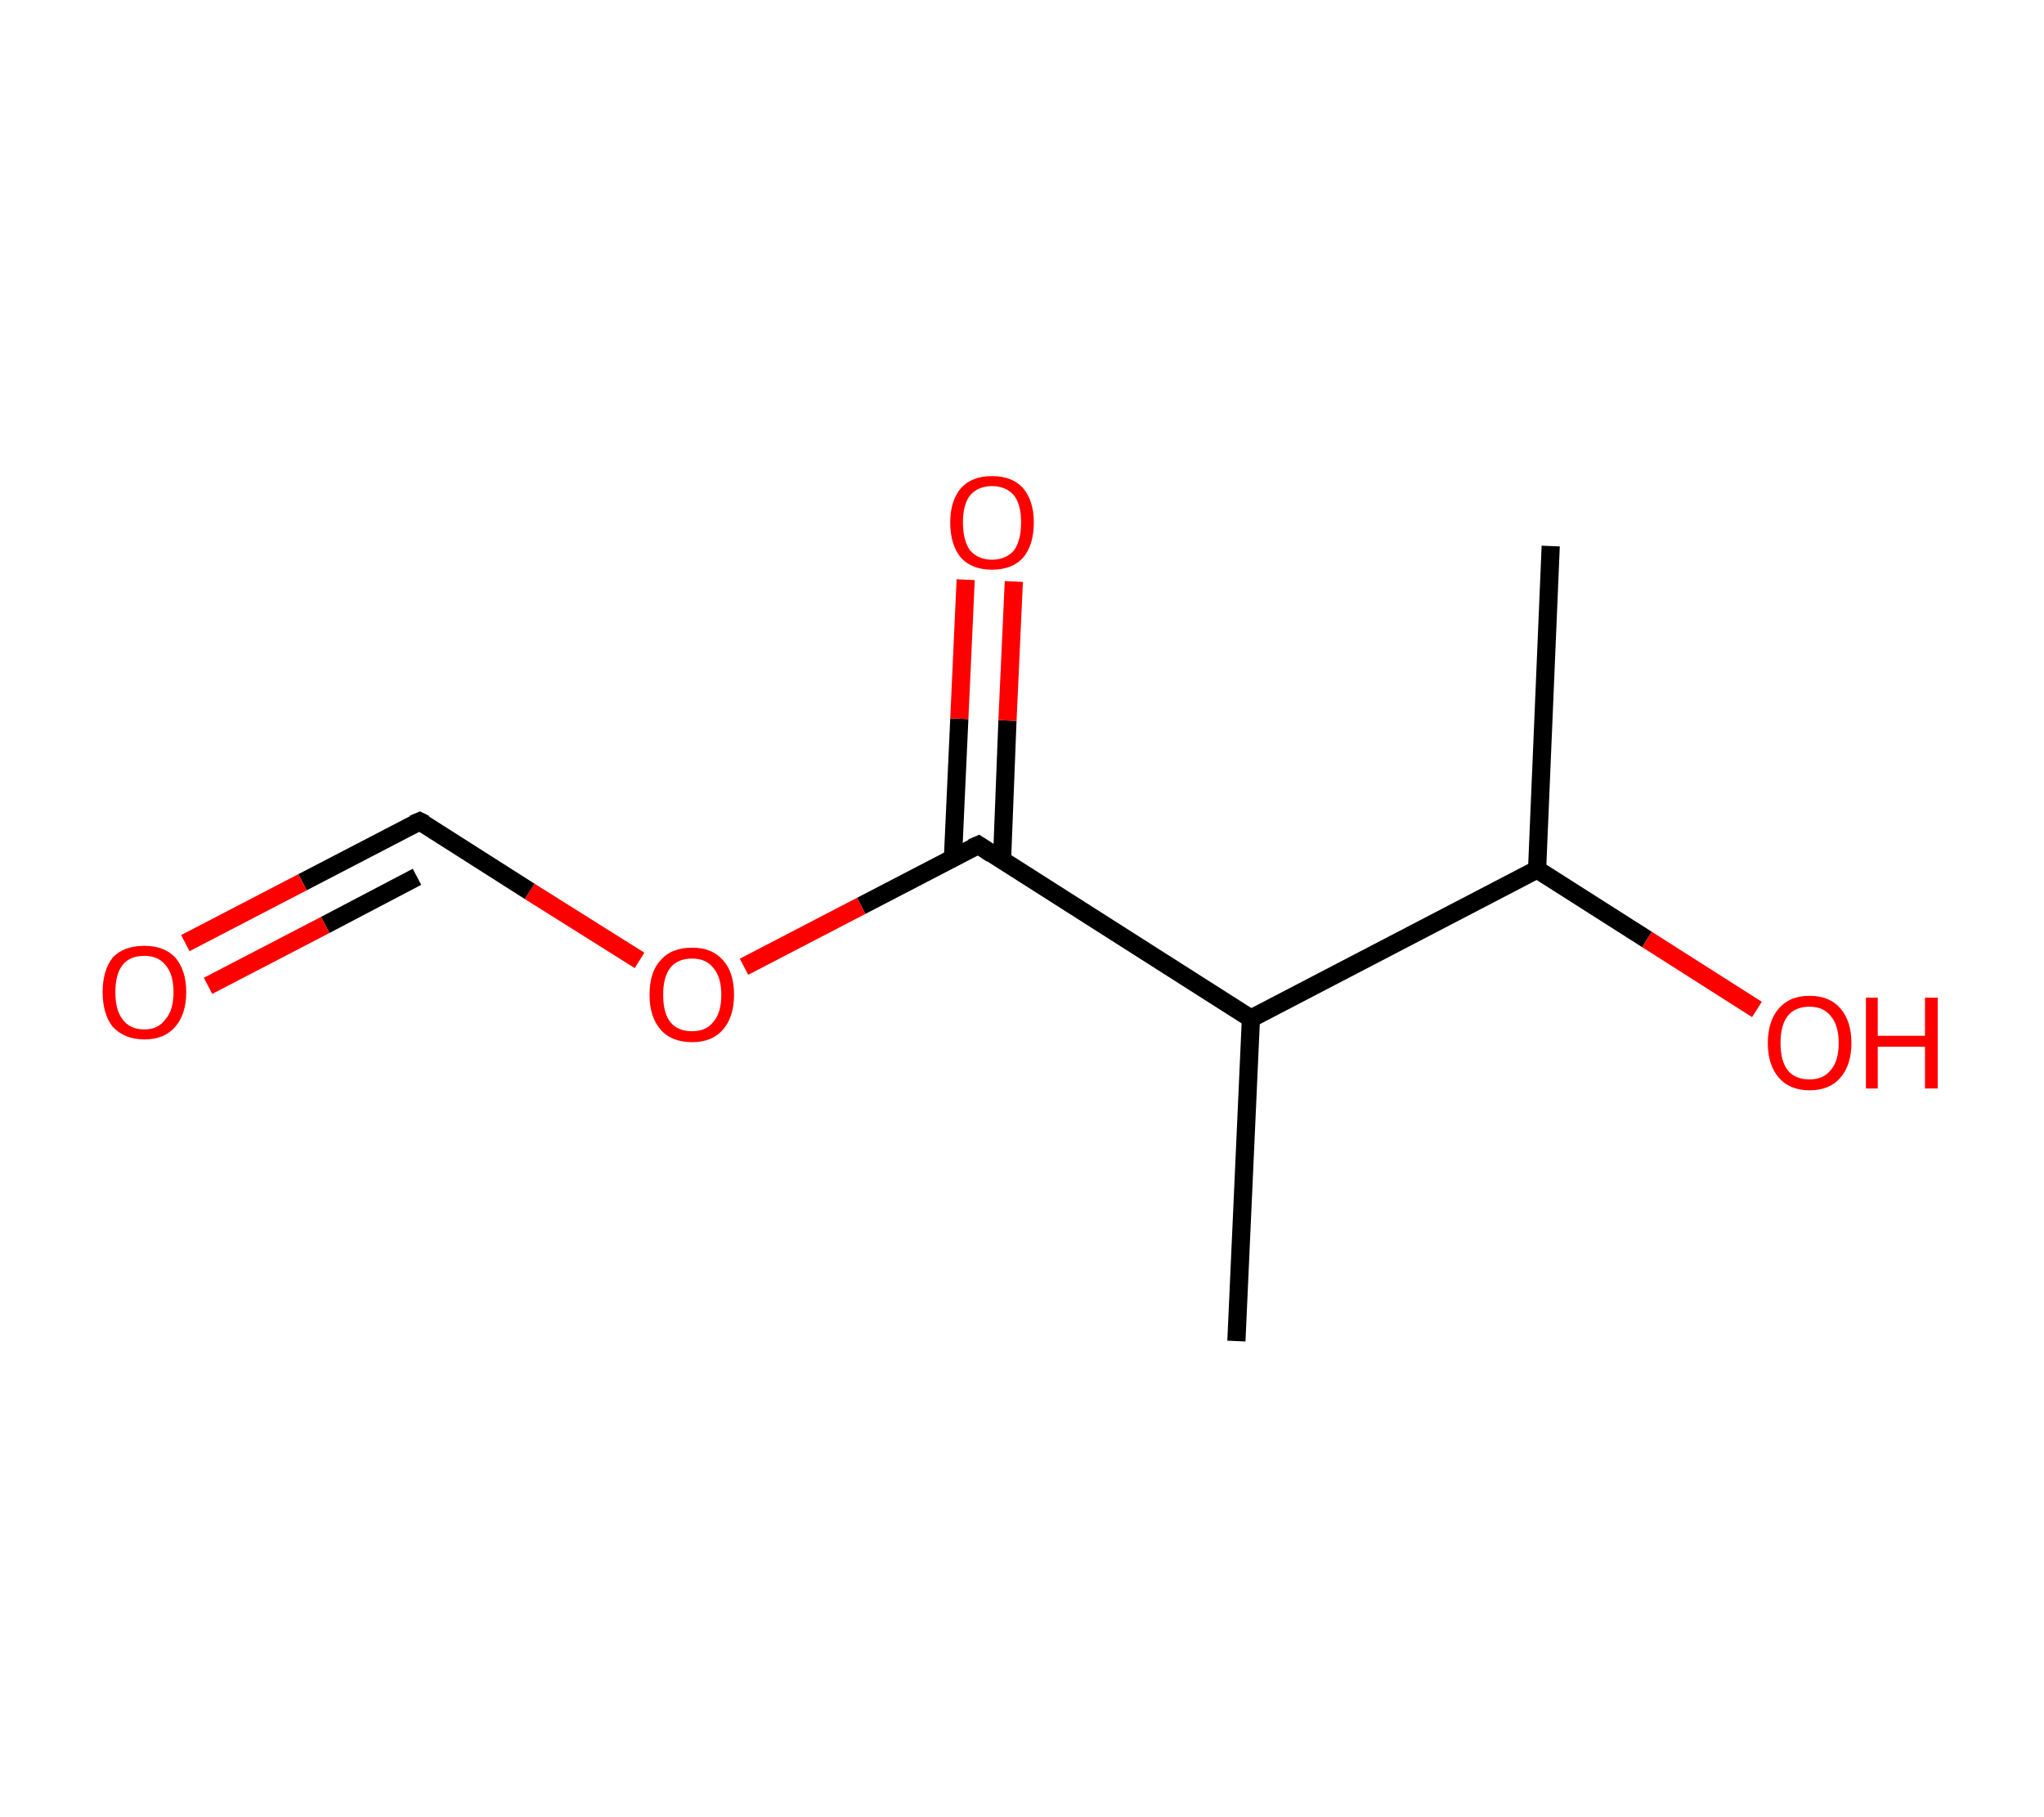 <?xml version='1.0' encoding='ASCII' standalone='yes'?>
<svg xmlns="http://www.w3.org/2000/svg" xmlns:rdkit="http://www.rdkit.org/xml" xmlns:xlink="http://www.w3.org/1999/xlink" version="1.1" baseProfile="full" xml:space="preserve" width="225px" height="200px" viewBox="0 0 225 200">
<!-- END OF HEADER -->
<rect style="opacity:1.0;fill:#FFFFFF;stroke:none" width="225.0" height="200.0" x="0.0" y="0.0"> </rect>
<path class="bond-0 atom-0 atom-1" d="M 170.7,60.1 L 169.2,95.7" style="fill:none;fill-rule:evenodd;stroke:#000000;stroke-width:2.0px;stroke-linecap:butt;stroke-linejoin:miter;stroke-opacity:1"/>
<path class="bond-1 atom-1 atom-2" d="M 169.2,95.7 L 181.3,103.4" style="fill:none;fill-rule:evenodd;stroke:#000000;stroke-width:2.0px;stroke-linecap:butt;stroke-linejoin:miter;stroke-opacity:1"/>
<path class="bond-1 atom-1 atom-2" d="M 181.3,103.4 L 193.4,111.1" style="fill:none;fill-rule:evenodd;stroke:#FF0000;stroke-width:2.0px;stroke-linecap:butt;stroke-linejoin:miter;stroke-opacity:1"/>
<path class="bond-2 atom-1 atom-3" d="M 169.2,95.7 L 137.7,112.1" style="fill:none;fill-rule:evenodd;stroke:#000000;stroke-width:2.0px;stroke-linecap:butt;stroke-linejoin:miter;stroke-opacity:1"/>
<path class="bond-3 atom-3 atom-4" d="M 137.7,112.1 L 136.1,147.6" style="fill:none;fill-rule:evenodd;stroke:#000000;stroke-width:2.0px;stroke-linecap:butt;stroke-linejoin:miter;stroke-opacity:1"/>
<path class="bond-4 atom-3 atom-5" d="M 137.7,112.1 L 107.7,93.0" style="fill:none;fill-rule:evenodd;stroke:#000000;stroke-width:2.0px;stroke-linecap:butt;stroke-linejoin:miter;stroke-opacity:1"/>
<path class="bond-5 atom-5 atom-6" d="M 110.3,94.7 L 110.9,79.3" style="fill:none;fill-rule:evenodd;stroke:#000000;stroke-width:2.0px;stroke-linecap:butt;stroke-linejoin:miter;stroke-opacity:1"/>
<path class="bond-5 atom-5 atom-6" d="M 110.9,79.3 L 111.6,64.0" style="fill:none;fill-rule:evenodd;stroke:#FF0000;stroke-width:2.0px;stroke-linecap:butt;stroke-linejoin:miter;stroke-opacity:1"/>
<path class="bond-5 atom-5 atom-6" d="M 104.9,94.4 L 105.6,79.1" style="fill:none;fill-rule:evenodd;stroke:#000000;stroke-width:2.0px;stroke-linecap:butt;stroke-linejoin:miter;stroke-opacity:1"/>
<path class="bond-5 atom-5 atom-6" d="M 105.6,79.1 L 106.3,63.8" style="fill:none;fill-rule:evenodd;stroke:#FF0000;stroke-width:2.0px;stroke-linecap:butt;stroke-linejoin:miter;stroke-opacity:1"/>
<path class="bond-6 atom-5 atom-7" d="M 107.7,93.0 L 94.8,99.7" style="fill:none;fill-rule:evenodd;stroke:#000000;stroke-width:2.0px;stroke-linecap:butt;stroke-linejoin:miter;stroke-opacity:1"/>
<path class="bond-6 atom-5 atom-7" d="M 94.8,99.7 L 81.9,106.4" style="fill:none;fill-rule:evenodd;stroke:#FF0000;stroke-width:2.0px;stroke-linecap:butt;stroke-linejoin:miter;stroke-opacity:1"/>
<path class="bond-7 atom-7 atom-8" d="M 70.4,105.7 L 58.3,98.1" style="fill:none;fill-rule:evenodd;stroke:#FF0000;stroke-width:2.0px;stroke-linecap:butt;stroke-linejoin:miter;stroke-opacity:1"/>
<path class="bond-7 atom-7 atom-8" d="M 58.3,98.1 L 46.2,90.4" style="fill:none;fill-rule:evenodd;stroke:#000000;stroke-width:2.0px;stroke-linecap:butt;stroke-linejoin:miter;stroke-opacity:1"/>
<path class="bond-8 atom-8 atom-9" d="M 46.2,90.4 L 33.3,97.1" style="fill:none;fill-rule:evenodd;stroke:#000000;stroke-width:2.0px;stroke-linecap:butt;stroke-linejoin:miter;stroke-opacity:1"/>
<path class="bond-8 atom-8 atom-9" d="M 33.3,97.1 L 20.4,103.8" style="fill:none;fill-rule:evenodd;stroke:#FF0000;stroke-width:2.0px;stroke-linecap:butt;stroke-linejoin:miter;stroke-opacity:1"/>
<path class="bond-8 atom-8 atom-9" d="M 45.9,96.5 L 35.8,101.8" style="fill:none;fill-rule:evenodd;stroke:#000000;stroke-width:2.0px;stroke-linecap:butt;stroke-linejoin:miter;stroke-opacity:1"/>
<path class="bond-8 atom-8 atom-9" d="M 35.8,101.8 L 22.9,108.5" style="fill:none;fill-rule:evenodd;stroke:#FF0000;stroke-width:2.0px;stroke-linecap:butt;stroke-linejoin:miter;stroke-opacity:1"/>
<path d="M 109.2,94.0 L 107.7,93.0 L 107.0,93.3" style="fill:none;stroke:#000000;stroke-width:2.0px;stroke-linecap:butt;stroke-linejoin:miter;stroke-opacity:1;"/>
<path d="M 46.8,90.7 L 46.2,90.4 L 45.5,90.7" style="fill:none;stroke:#000000;stroke-width:2.0px;stroke-linecap:butt;stroke-linejoin:miter;stroke-opacity:1;"/>
<path class="atom-2" d="M 194.6 114.8 Q 194.6 112.4, 195.8 111.0 Q 197.0 109.6, 199.2 109.6 Q 201.4 109.6, 202.6 111.0 Q 203.8 112.4, 203.8 114.8 Q 203.8 117.2, 202.6 118.6 Q 201.4 120.0, 199.2 120.0 Q 197.0 120.0, 195.8 118.6 Q 194.6 117.2, 194.6 114.8 M 199.2 118.8 Q 200.7 118.8, 201.5 117.8 Q 202.4 116.8, 202.4 114.8 Q 202.4 112.8, 201.5 111.8 Q 200.7 110.8, 199.2 110.8 Q 197.6 110.8, 196.8 111.8 Q 196.0 112.8, 196.0 114.8 Q 196.0 116.8, 196.8 117.8 Q 197.6 118.8, 199.2 118.8 " fill="#FF0000"/>
<path class="atom-2" d="M 205.4 109.8 L 206.7 109.8 L 206.7 114.0 L 211.9 114.0 L 211.9 109.8 L 213.3 109.8 L 213.3 119.8 L 211.9 119.8 L 211.9 115.2 L 206.7 115.2 L 206.7 119.8 L 205.4 119.8 L 205.4 109.8 " fill="#FF0000"/>
<path class="atom-6" d="M 104.6 57.5 Q 104.6 55.1, 105.8 53.7 Q 107.0 52.4, 109.2 52.4 Q 111.4 52.4, 112.6 53.7 Q 113.8 55.1, 113.8 57.5 Q 113.8 60.0, 112.6 61.4 Q 111.4 62.7, 109.2 62.7 Q 107.0 62.7, 105.8 61.4 Q 104.6 60.0, 104.6 57.5 M 109.2 61.6 Q 110.7 61.6, 111.6 60.6 Q 112.4 59.5, 112.4 57.5 Q 112.4 55.5, 111.6 54.5 Q 110.7 53.5, 109.2 53.5 Q 107.7 53.5, 106.8 54.5 Q 106.0 55.5, 106.0 57.5 Q 106.0 59.5, 106.8 60.6 Q 107.7 61.6, 109.2 61.6 " fill="#FF0000"/>
<path class="atom-7" d="M 71.5 109.5 Q 71.5 107.0, 72.7 105.7 Q 73.9 104.3, 76.2 104.3 Q 78.4 104.3, 79.6 105.7 Q 80.8 107.0, 80.8 109.5 Q 80.8 111.9, 79.6 113.3 Q 78.4 114.7, 76.2 114.7 Q 73.9 114.7, 72.7 113.3 Q 71.5 111.9, 71.5 109.5 M 76.2 113.5 Q 77.7 113.5, 78.5 112.5 Q 79.4 111.5, 79.4 109.5 Q 79.4 107.5, 78.5 106.5 Q 77.7 105.5, 76.2 105.5 Q 74.6 105.5, 73.8 106.5 Q 73.0 107.5, 73.0 109.5 Q 73.0 111.5, 73.8 112.5 Q 74.6 113.5, 76.2 113.5 " fill="#FF0000"/>
<path class="atom-9" d="M 11.3 109.2 Q 11.3 106.8, 12.4 105.4 Q 13.6 104.1, 15.9 104.1 Q 18.1 104.1, 19.3 105.4 Q 20.5 106.8, 20.5 109.2 Q 20.5 111.6, 19.3 113.0 Q 18.1 114.4, 15.9 114.4 Q 13.7 114.4, 12.4 113.0 Q 11.3 111.6, 11.3 109.2 M 15.9 113.3 Q 17.4 113.3, 18.2 112.2 Q 19.1 111.2, 19.1 109.2 Q 19.1 107.2, 18.2 106.2 Q 17.4 105.2, 15.9 105.2 Q 14.3 105.2, 13.5 106.2 Q 12.7 107.2, 12.7 109.2 Q 12.7 111.2, 13.5 112.2 Q 14.3 113.3, 15.9 113.3 " fill="#FF0000"/>
</svg>
